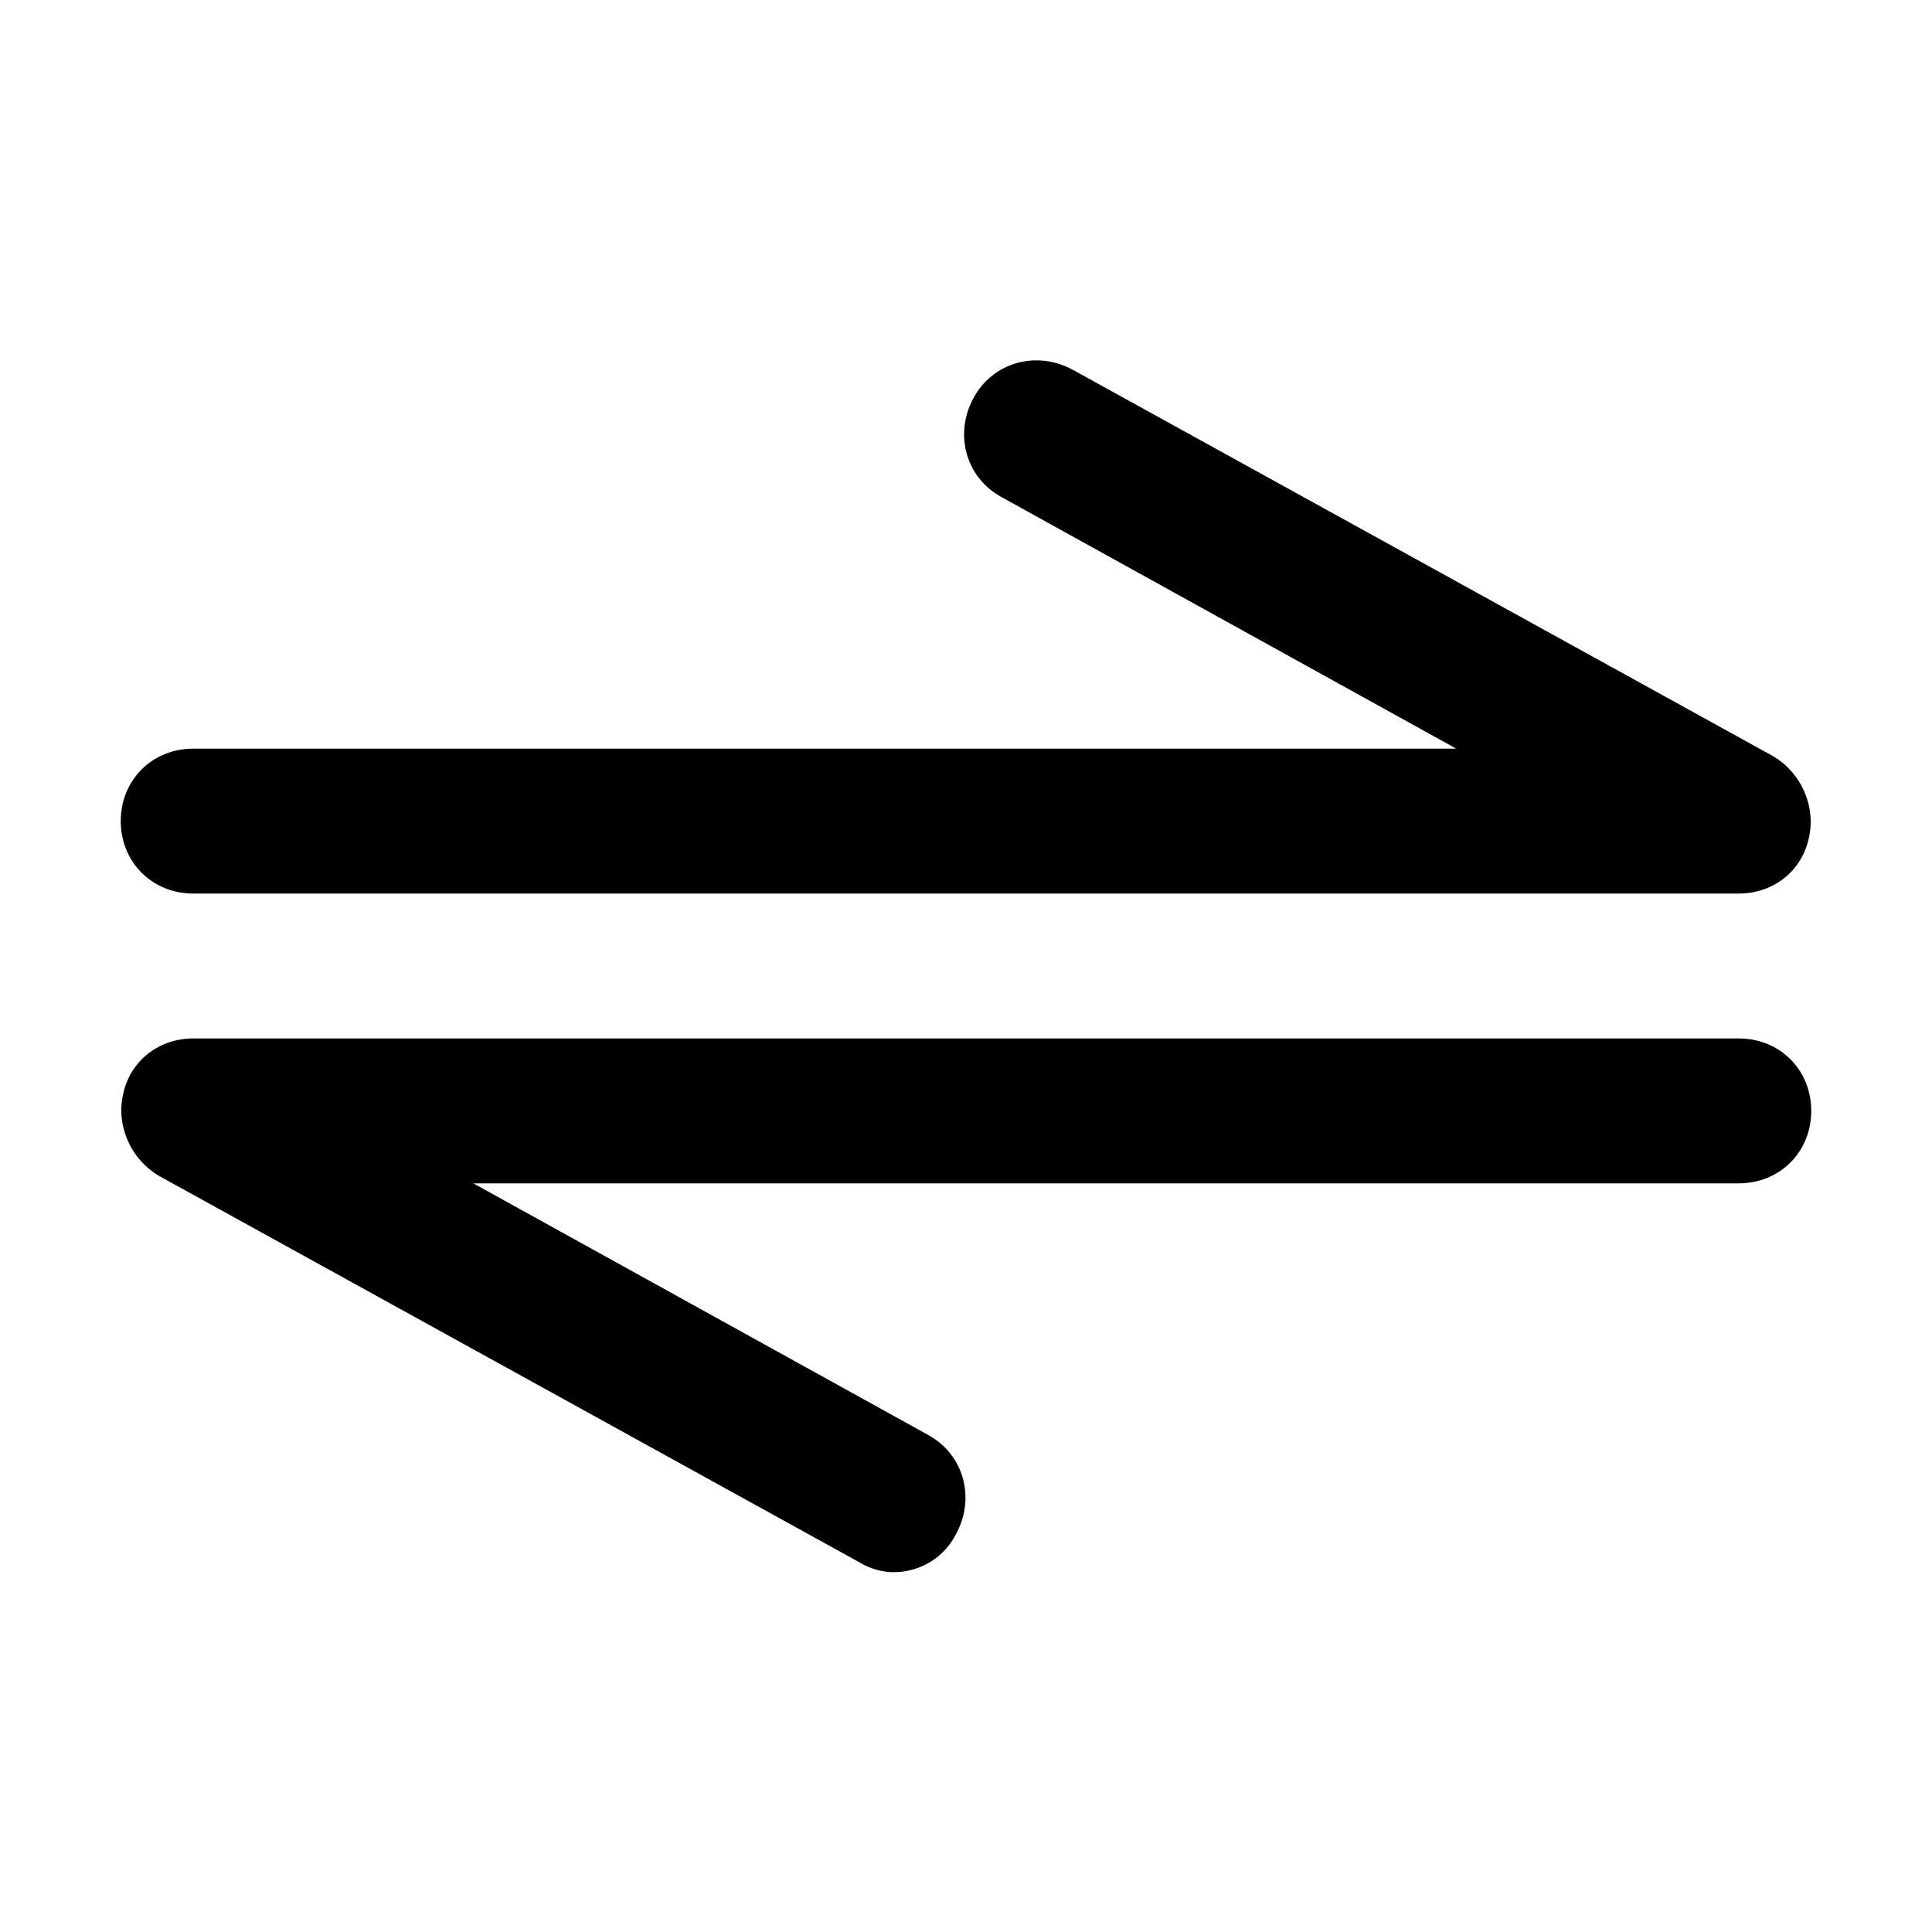 <svg xmlns="http://www.w3.org/2000/svg" xml:space="preserve" viewBox="0 0 80 80"><path d="M8 37h64c1.4 0 2.6-.9 2.9-2.3.3-1.3-.3-2.7-1.5-3.4l-29-16c-1.5-.8-3.3-.3-4.1 1.2s-.3 3.3 1.2 4.1L60.3 31H8c-1.7 0-3 1.3-3 3s1.3 3 3 3zm64 6H8c-1.4 0-2.6.9-2.9 2.3-.3 1.3.3 2.7 1.5 3.4l29 16c.5.3 1 .4 1.4.4 1.1 0 2.1-.6 2.6-1.6.8-1.5.3-3.3-1.2-4.1L19.6 49H72c1.7 0 3-1.3 3-3s-1.3-3-3-3z"/></svg>